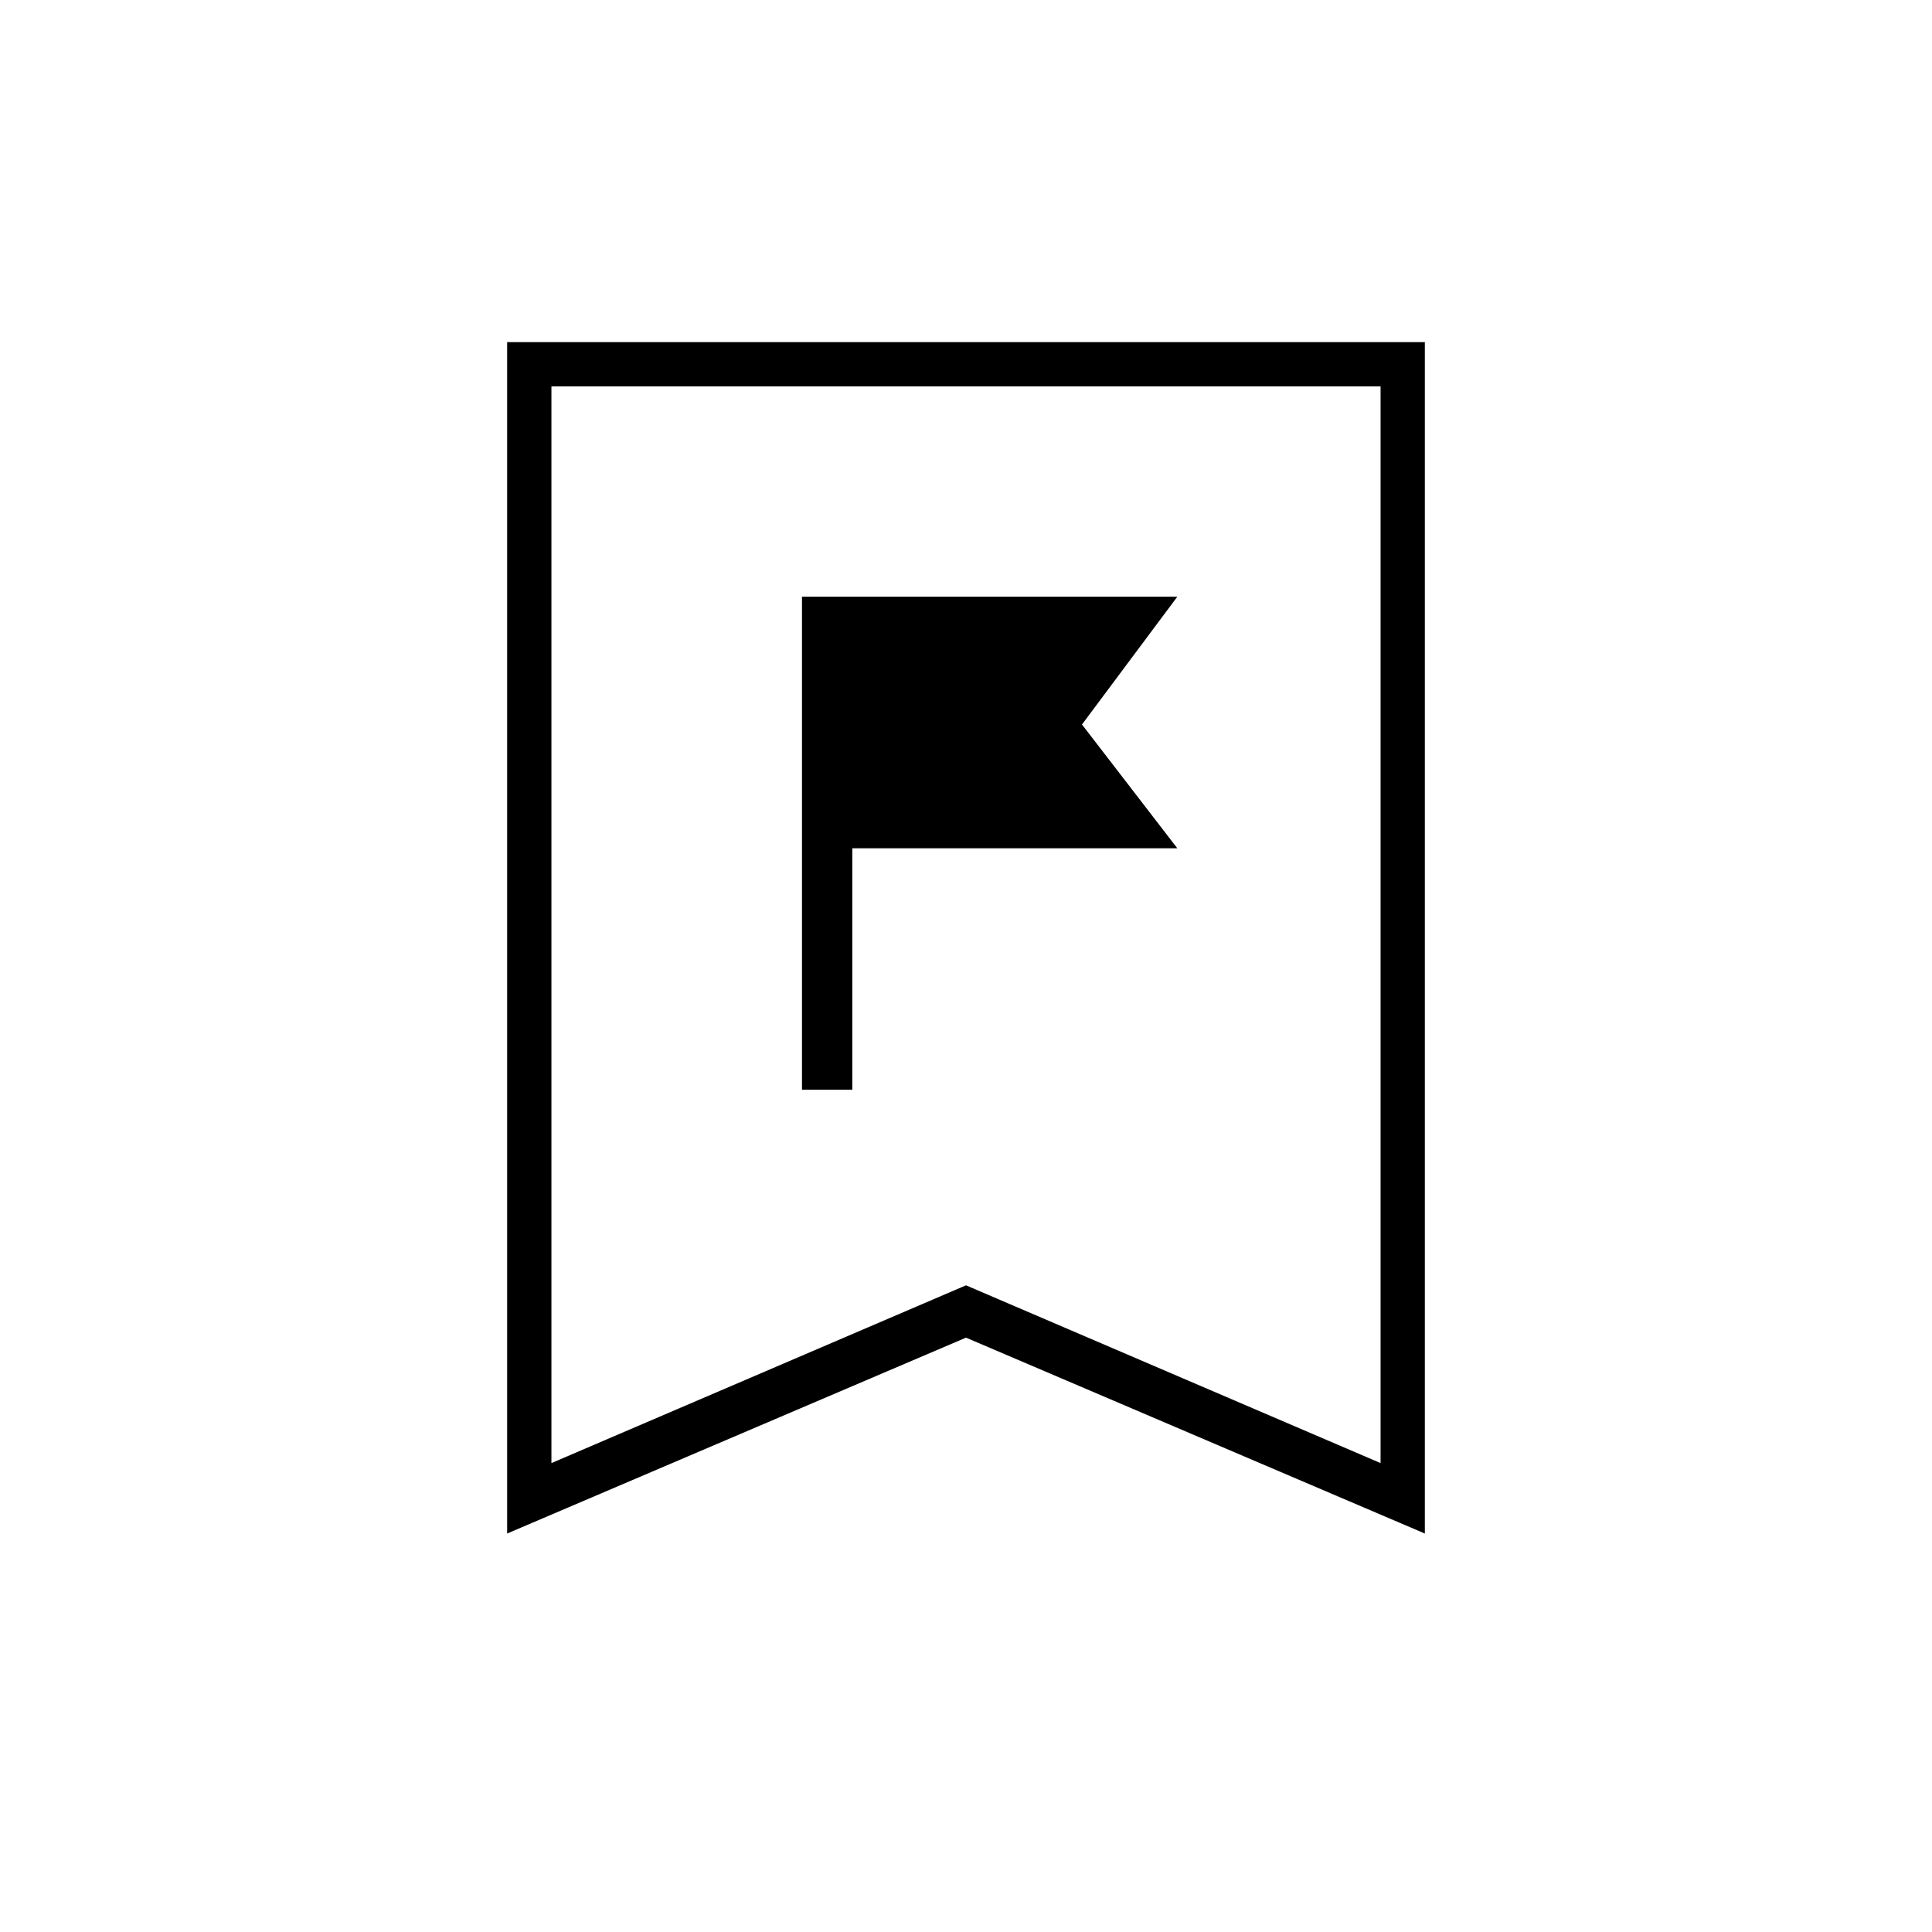 <svg xmlns="http://www.w3.org/2000/svg" height="48" viewBox="0 -960 960 960" width="48"><path d="M398.5-418.5h25v-120H585L537.63-600 585-663.5H398.5v245ZM252-198v-592h456v592l-228-97.33L252-198Zm22-35 206-88.33L686-233v-535H274v535Zm0-535h412-412Z"/></svg>
